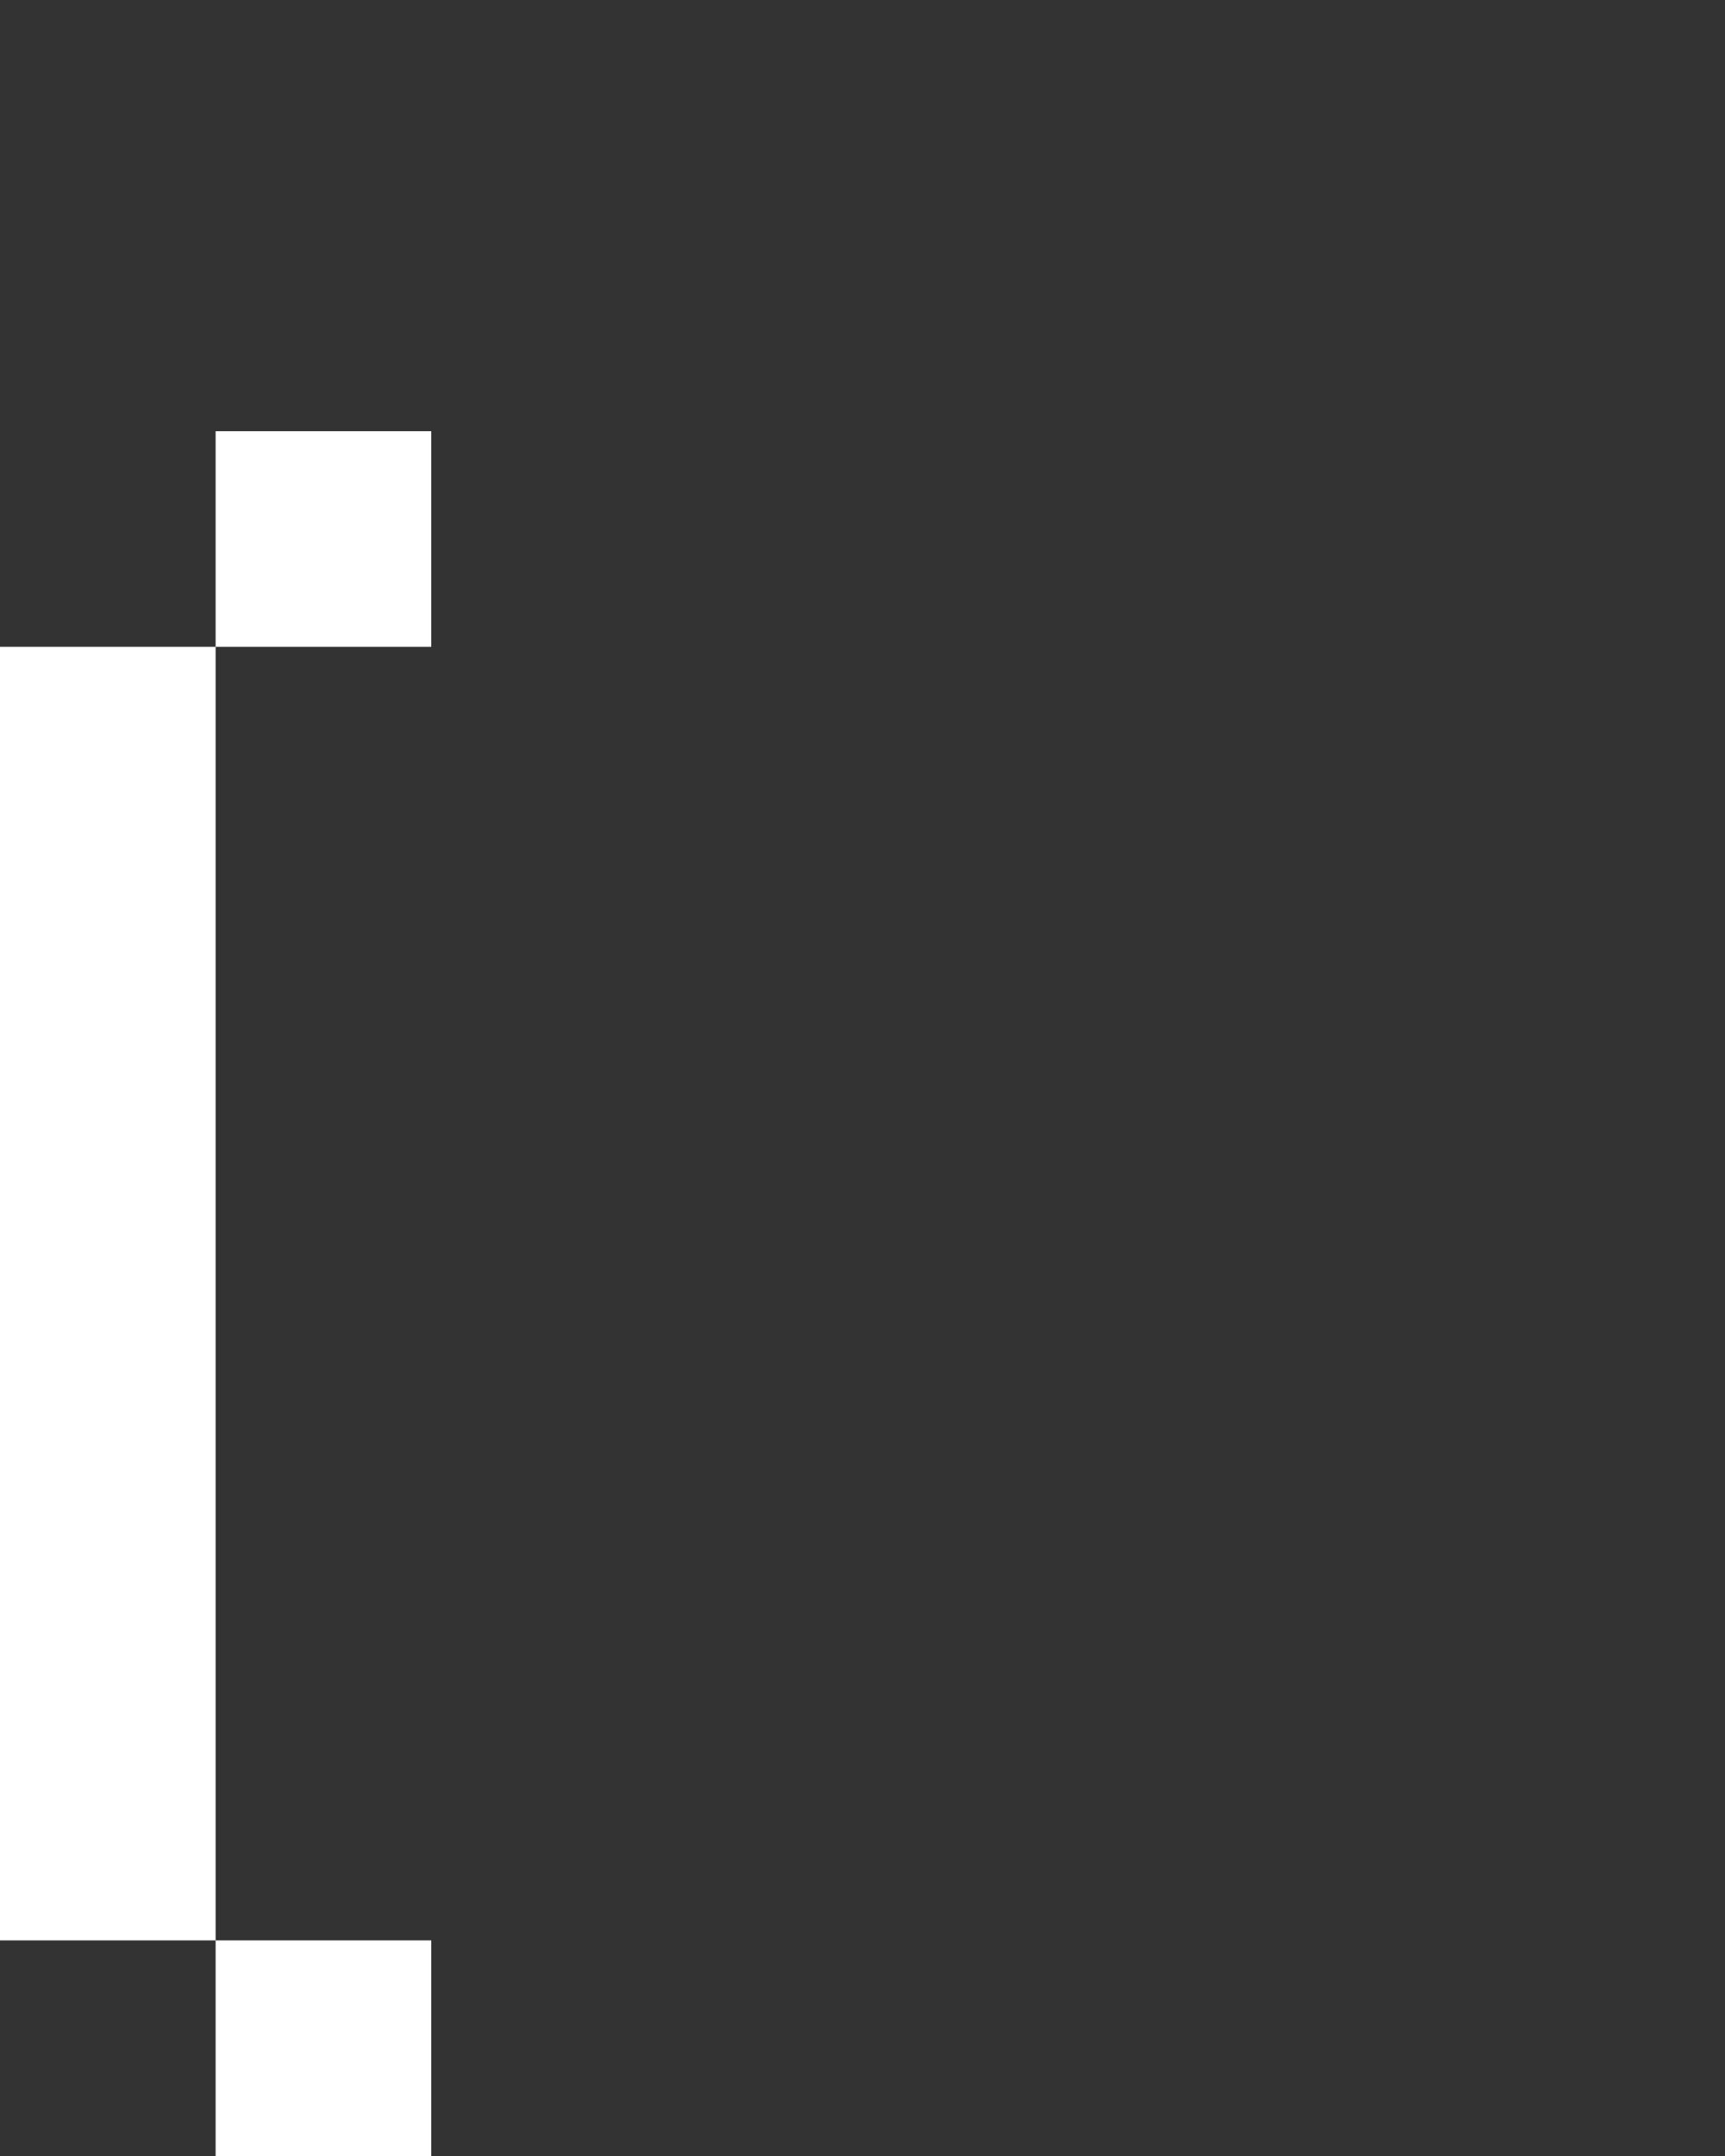 <svg xmlns="http://www.w3.org/2000/svg" width="8" height="10" fill="none" viewBox="0 0 8 10">
  <rect x="0" y="0" width="8" height="10" fill="#333333" stroke="none"/>
  <path fill="#fff" d="M1 9h1v1H1V9Zm0-7h1v1H1V2ZM0 3h1v6H0V3Z"/>
</svg>
